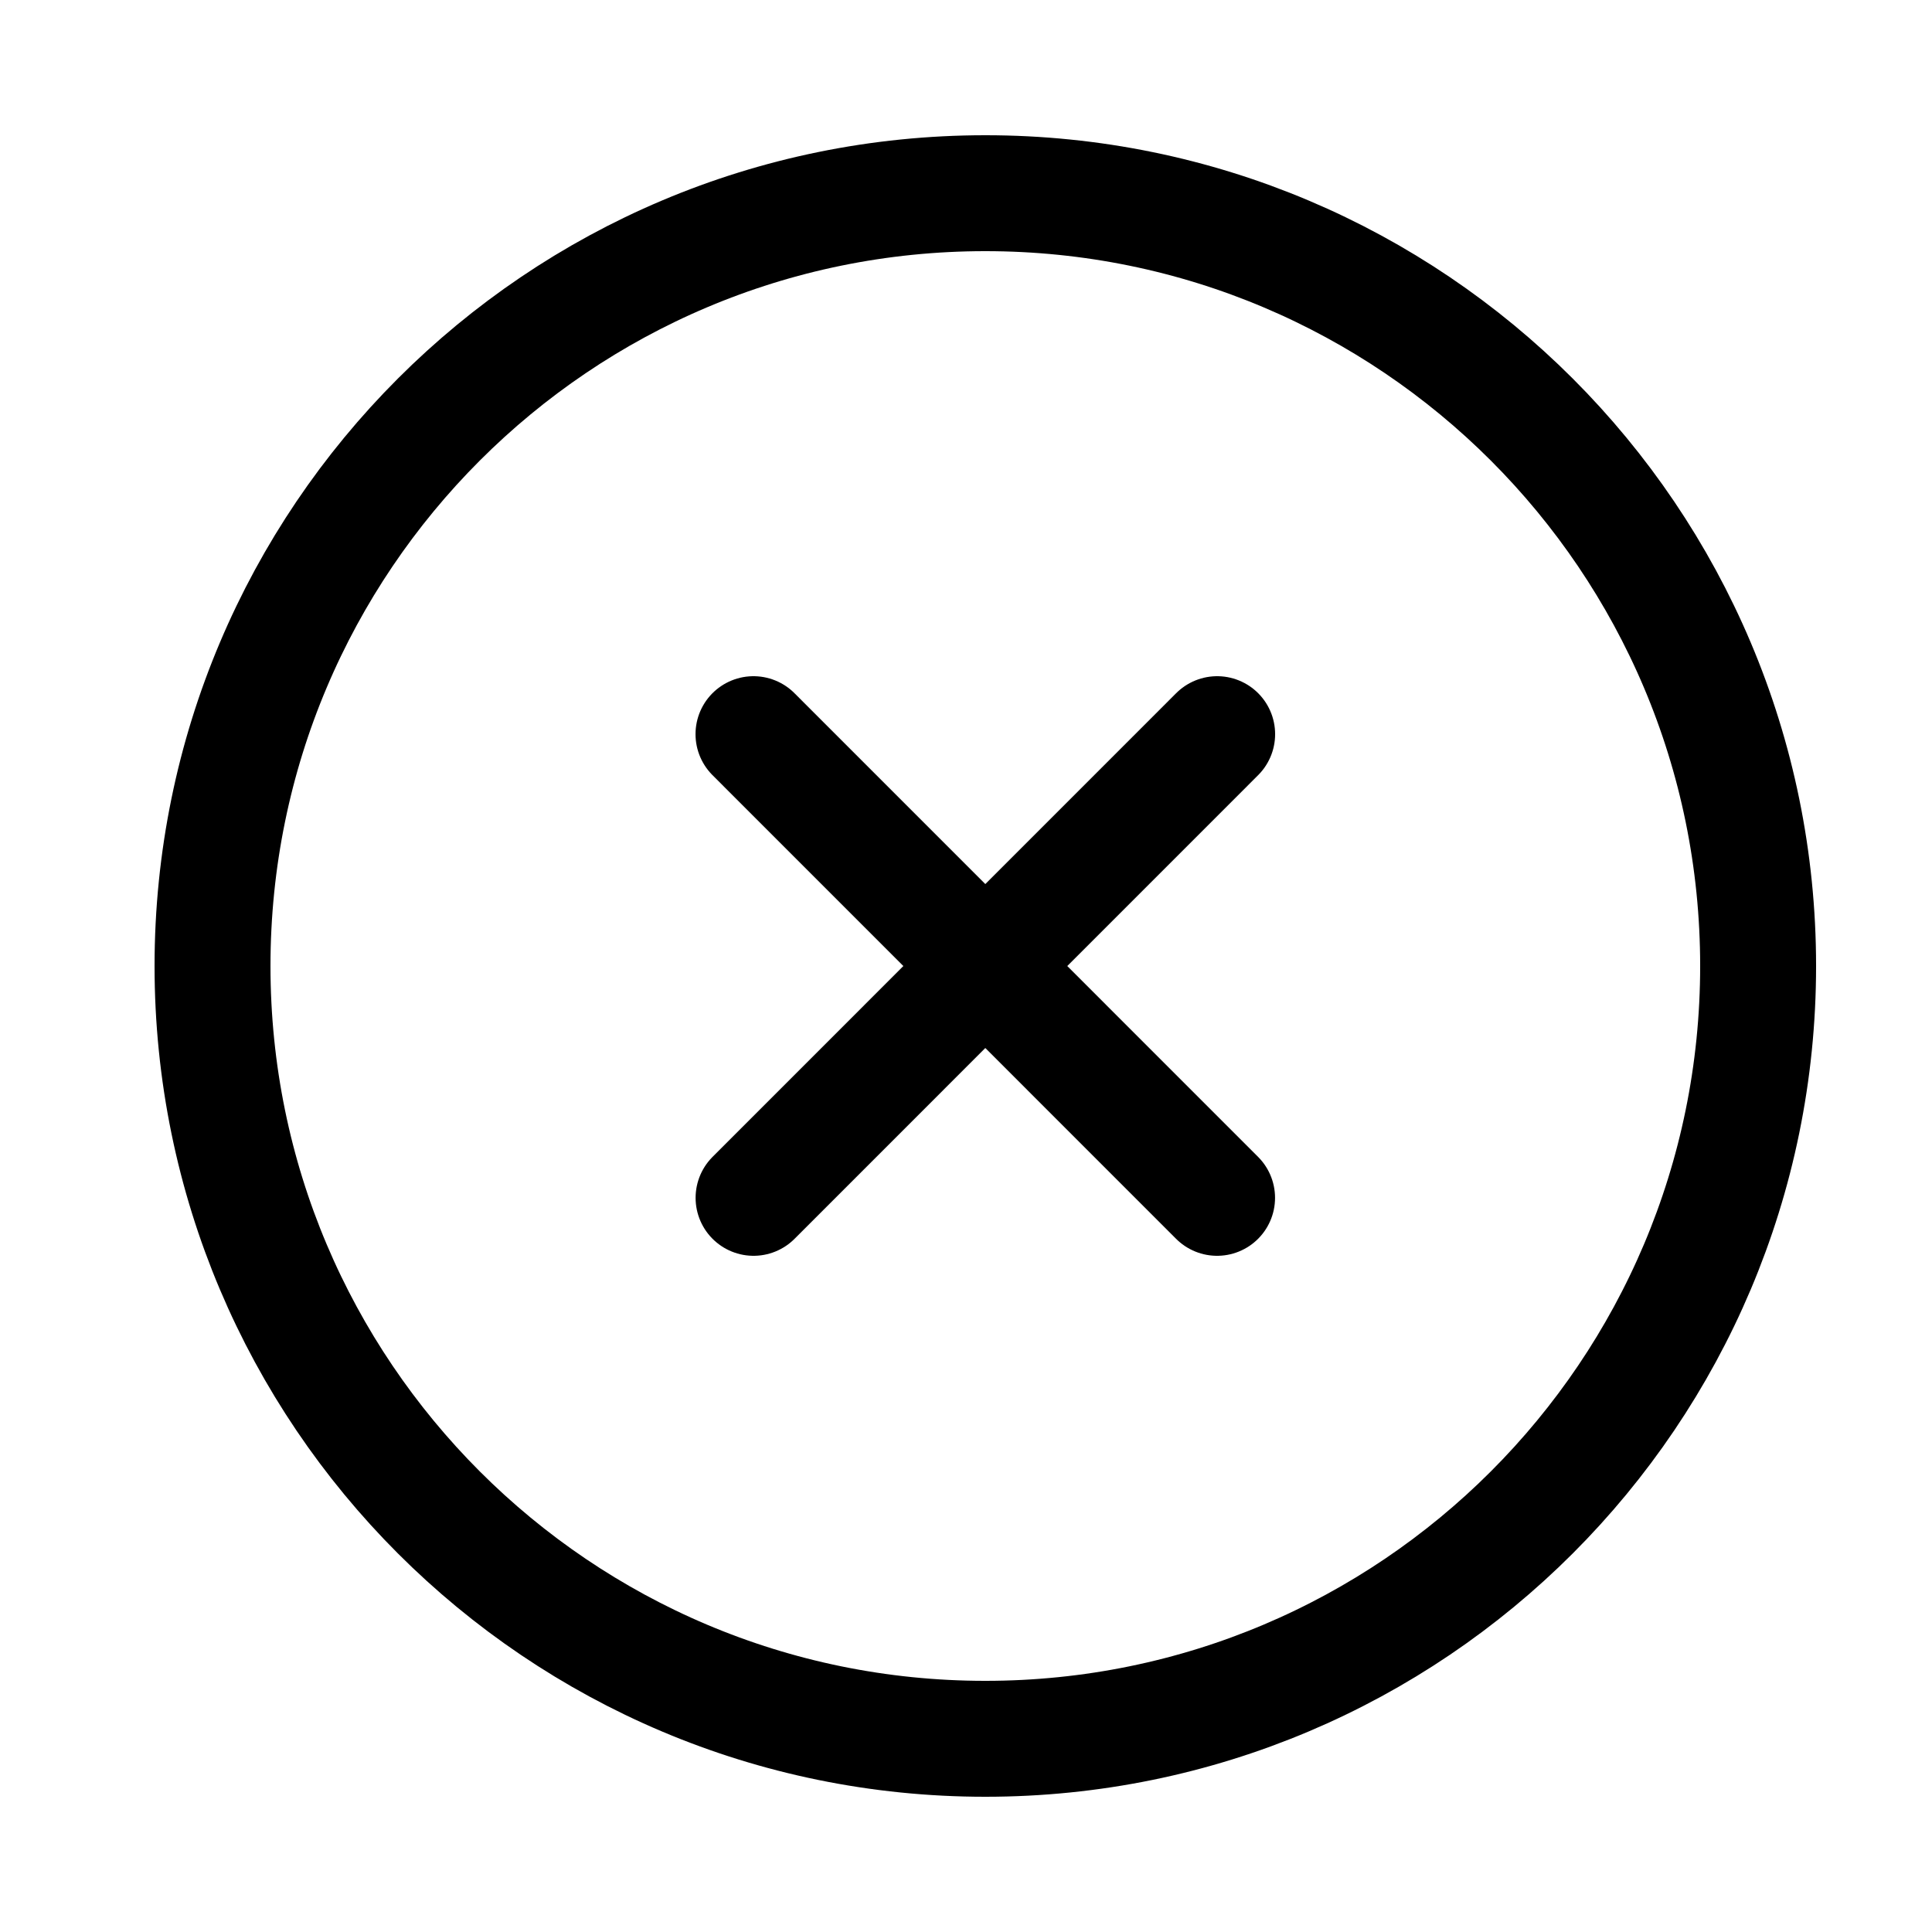 <svg xmlns="http://www.w3.org/2000/svg" width="24" height="24" viewBox="0 0 25 24" fill="none">
<path d="M15.749 15L9.75 9M9.751 15L15.75 9" stroke="#000000" stroke-width="1.5" stroke-linecap="round" stroke-linejoin="round"/>
<path d="M22.75 12C22.75 6.477 18.273 2 12.75 2C7.227 2 2.75 6.477 2.75 12C2.75 17.523 7.227 22 12.75 22C18.273 22 22.75 17.523 22.75 12Z" stroke="#000000" stroke-width="1.5"/>
</svg>